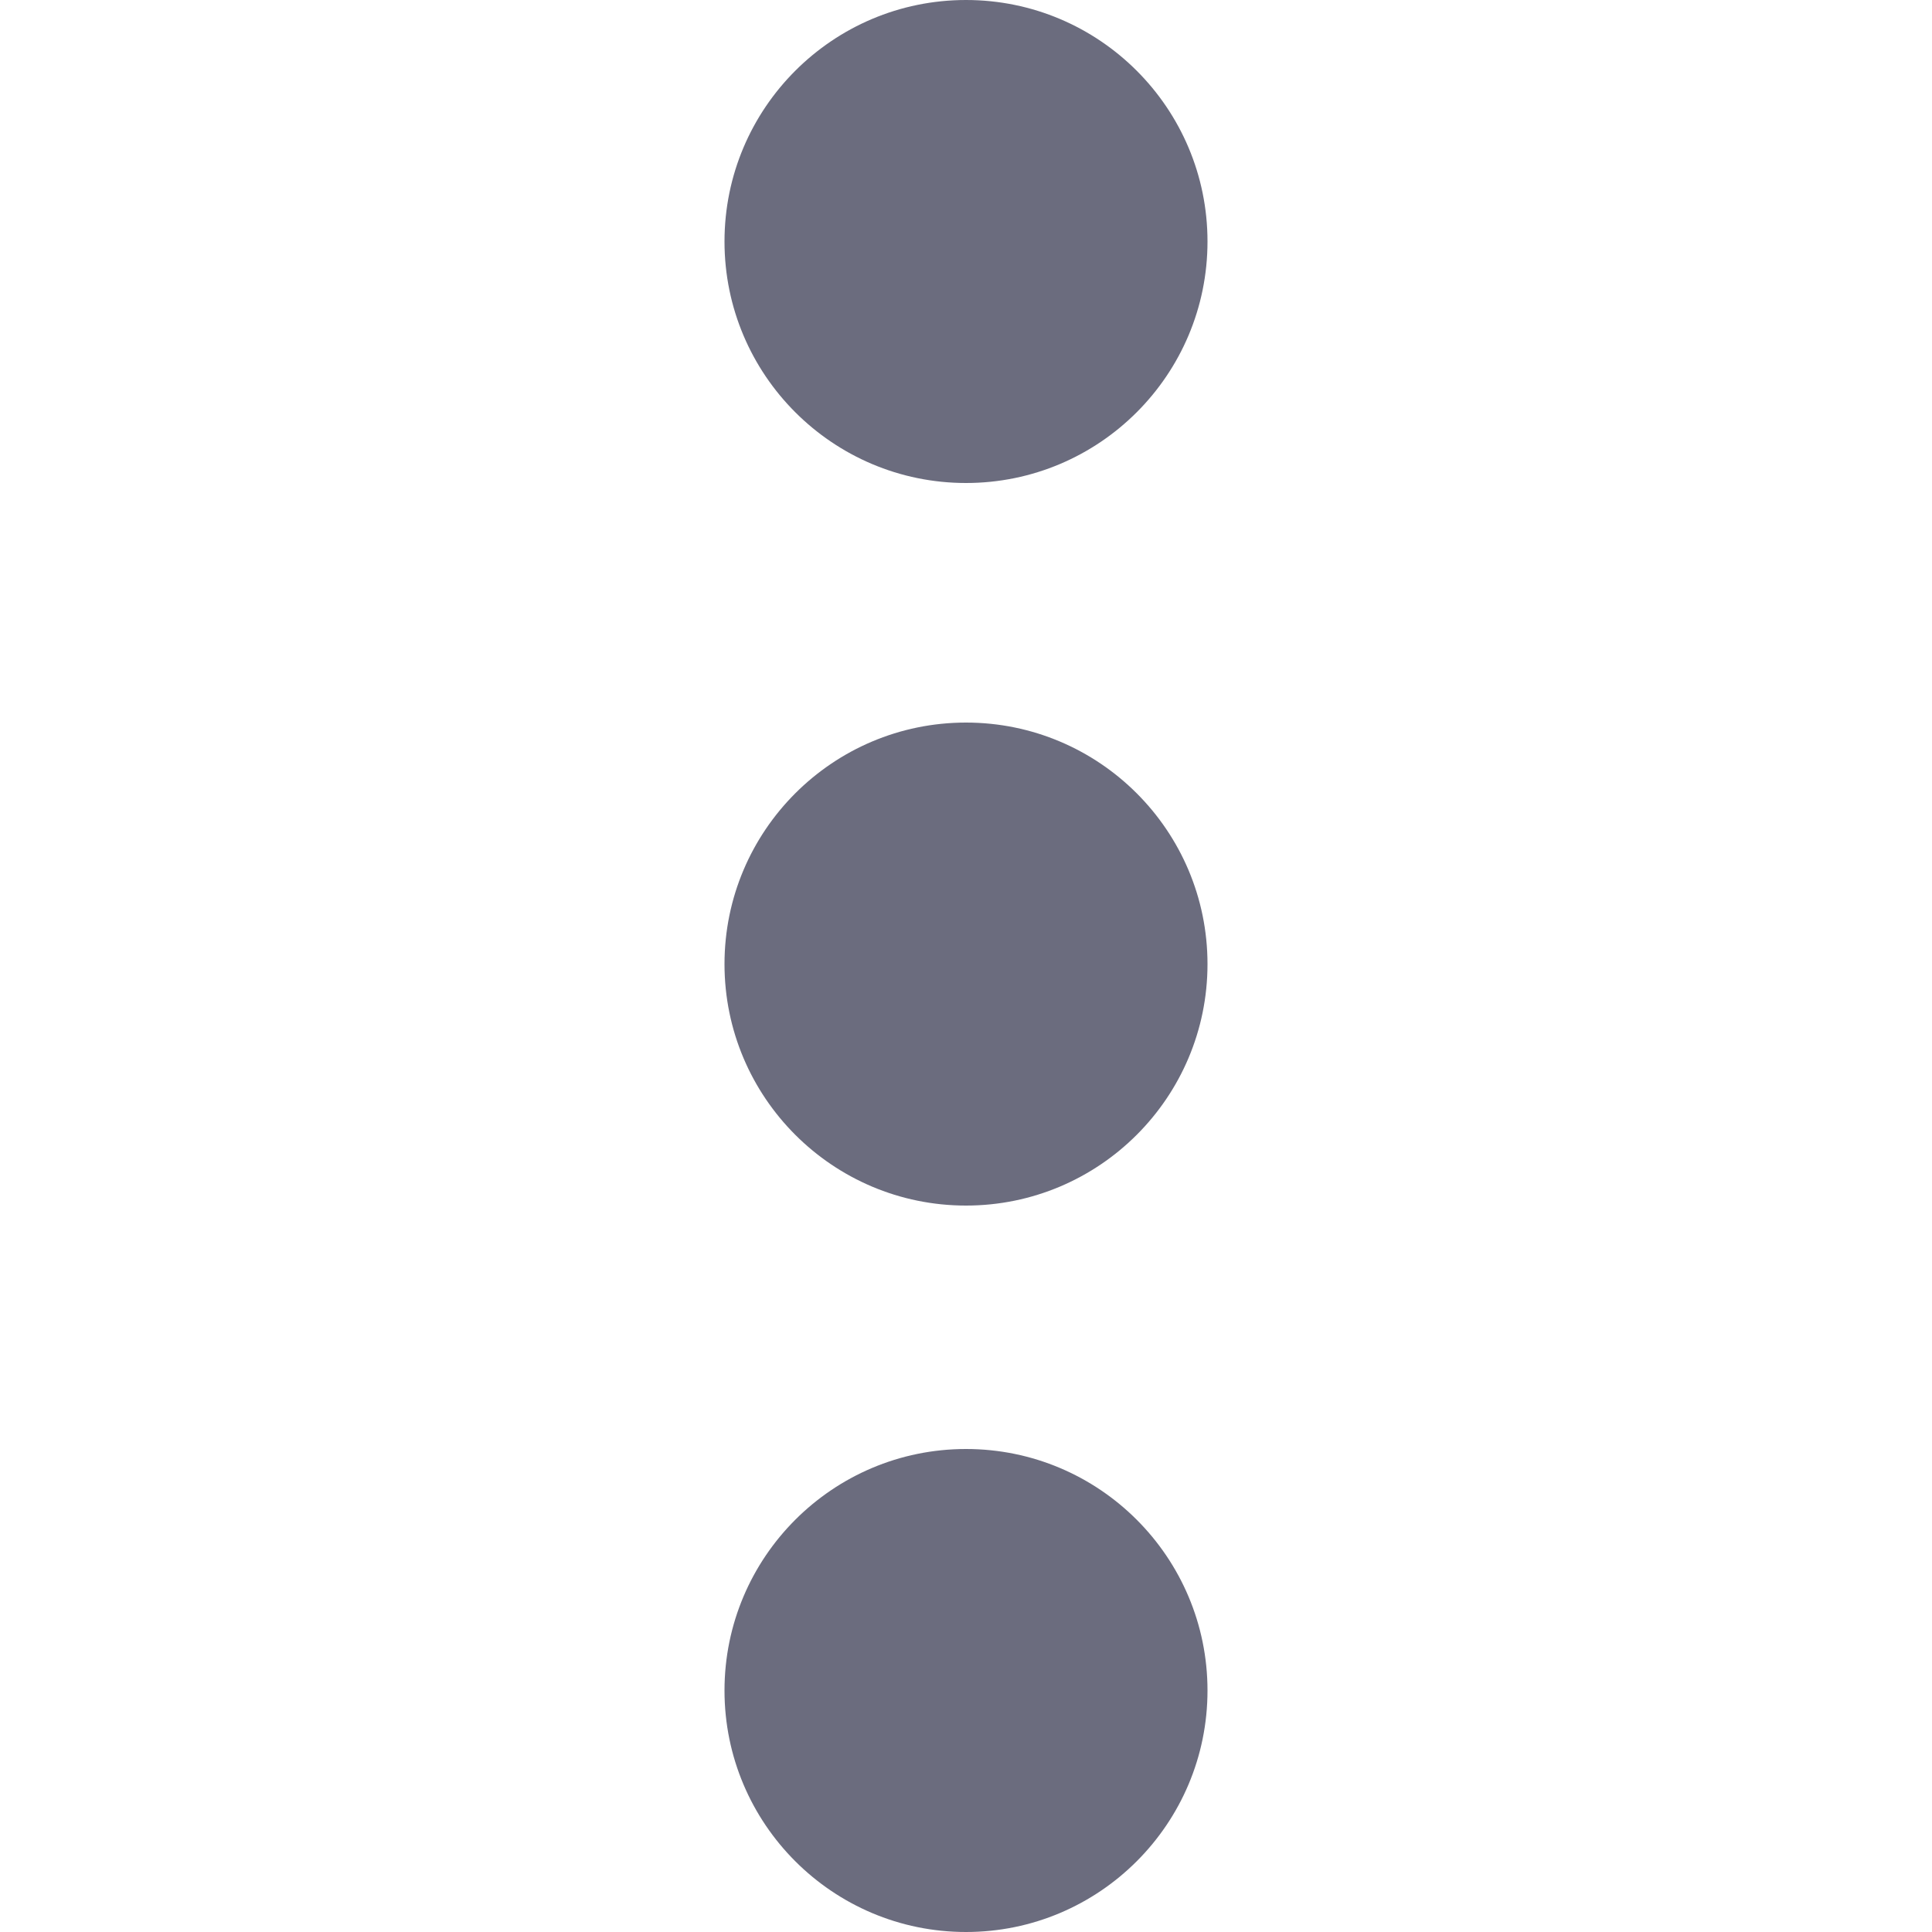 <svg width="8" height="8" viewBox="0 0 8 8" fill="none" xmlns="http://www.w3.org/2000/svg">
<path d="M4 2C4.552 2 5 1.552 5 1C5 0.448 4.552 0 4 0C3.448 0 3 0.448 3 1C3 1.552 3.448 2 4 2Z" fill="#6B6C7E"/>
<path d="M5 3.992C5 4.544 4.552 4.992 4 4.992C3.448 4.992 3 4.544 3 3.992C3 3.44 3.448 2.992 4 2.992C4.552 2.992 5 3.44 5 3.992Z" fill="#6B6C7E"/>
<path d="M5 7C5 7.552 4.552 8 4 8C3.448 8 3 7.552 3 7C3 6.448 3.448 6 4 6C4.552 6 5 6.448 5 7Z" fill="#6B6C7E"/>
</svg>
